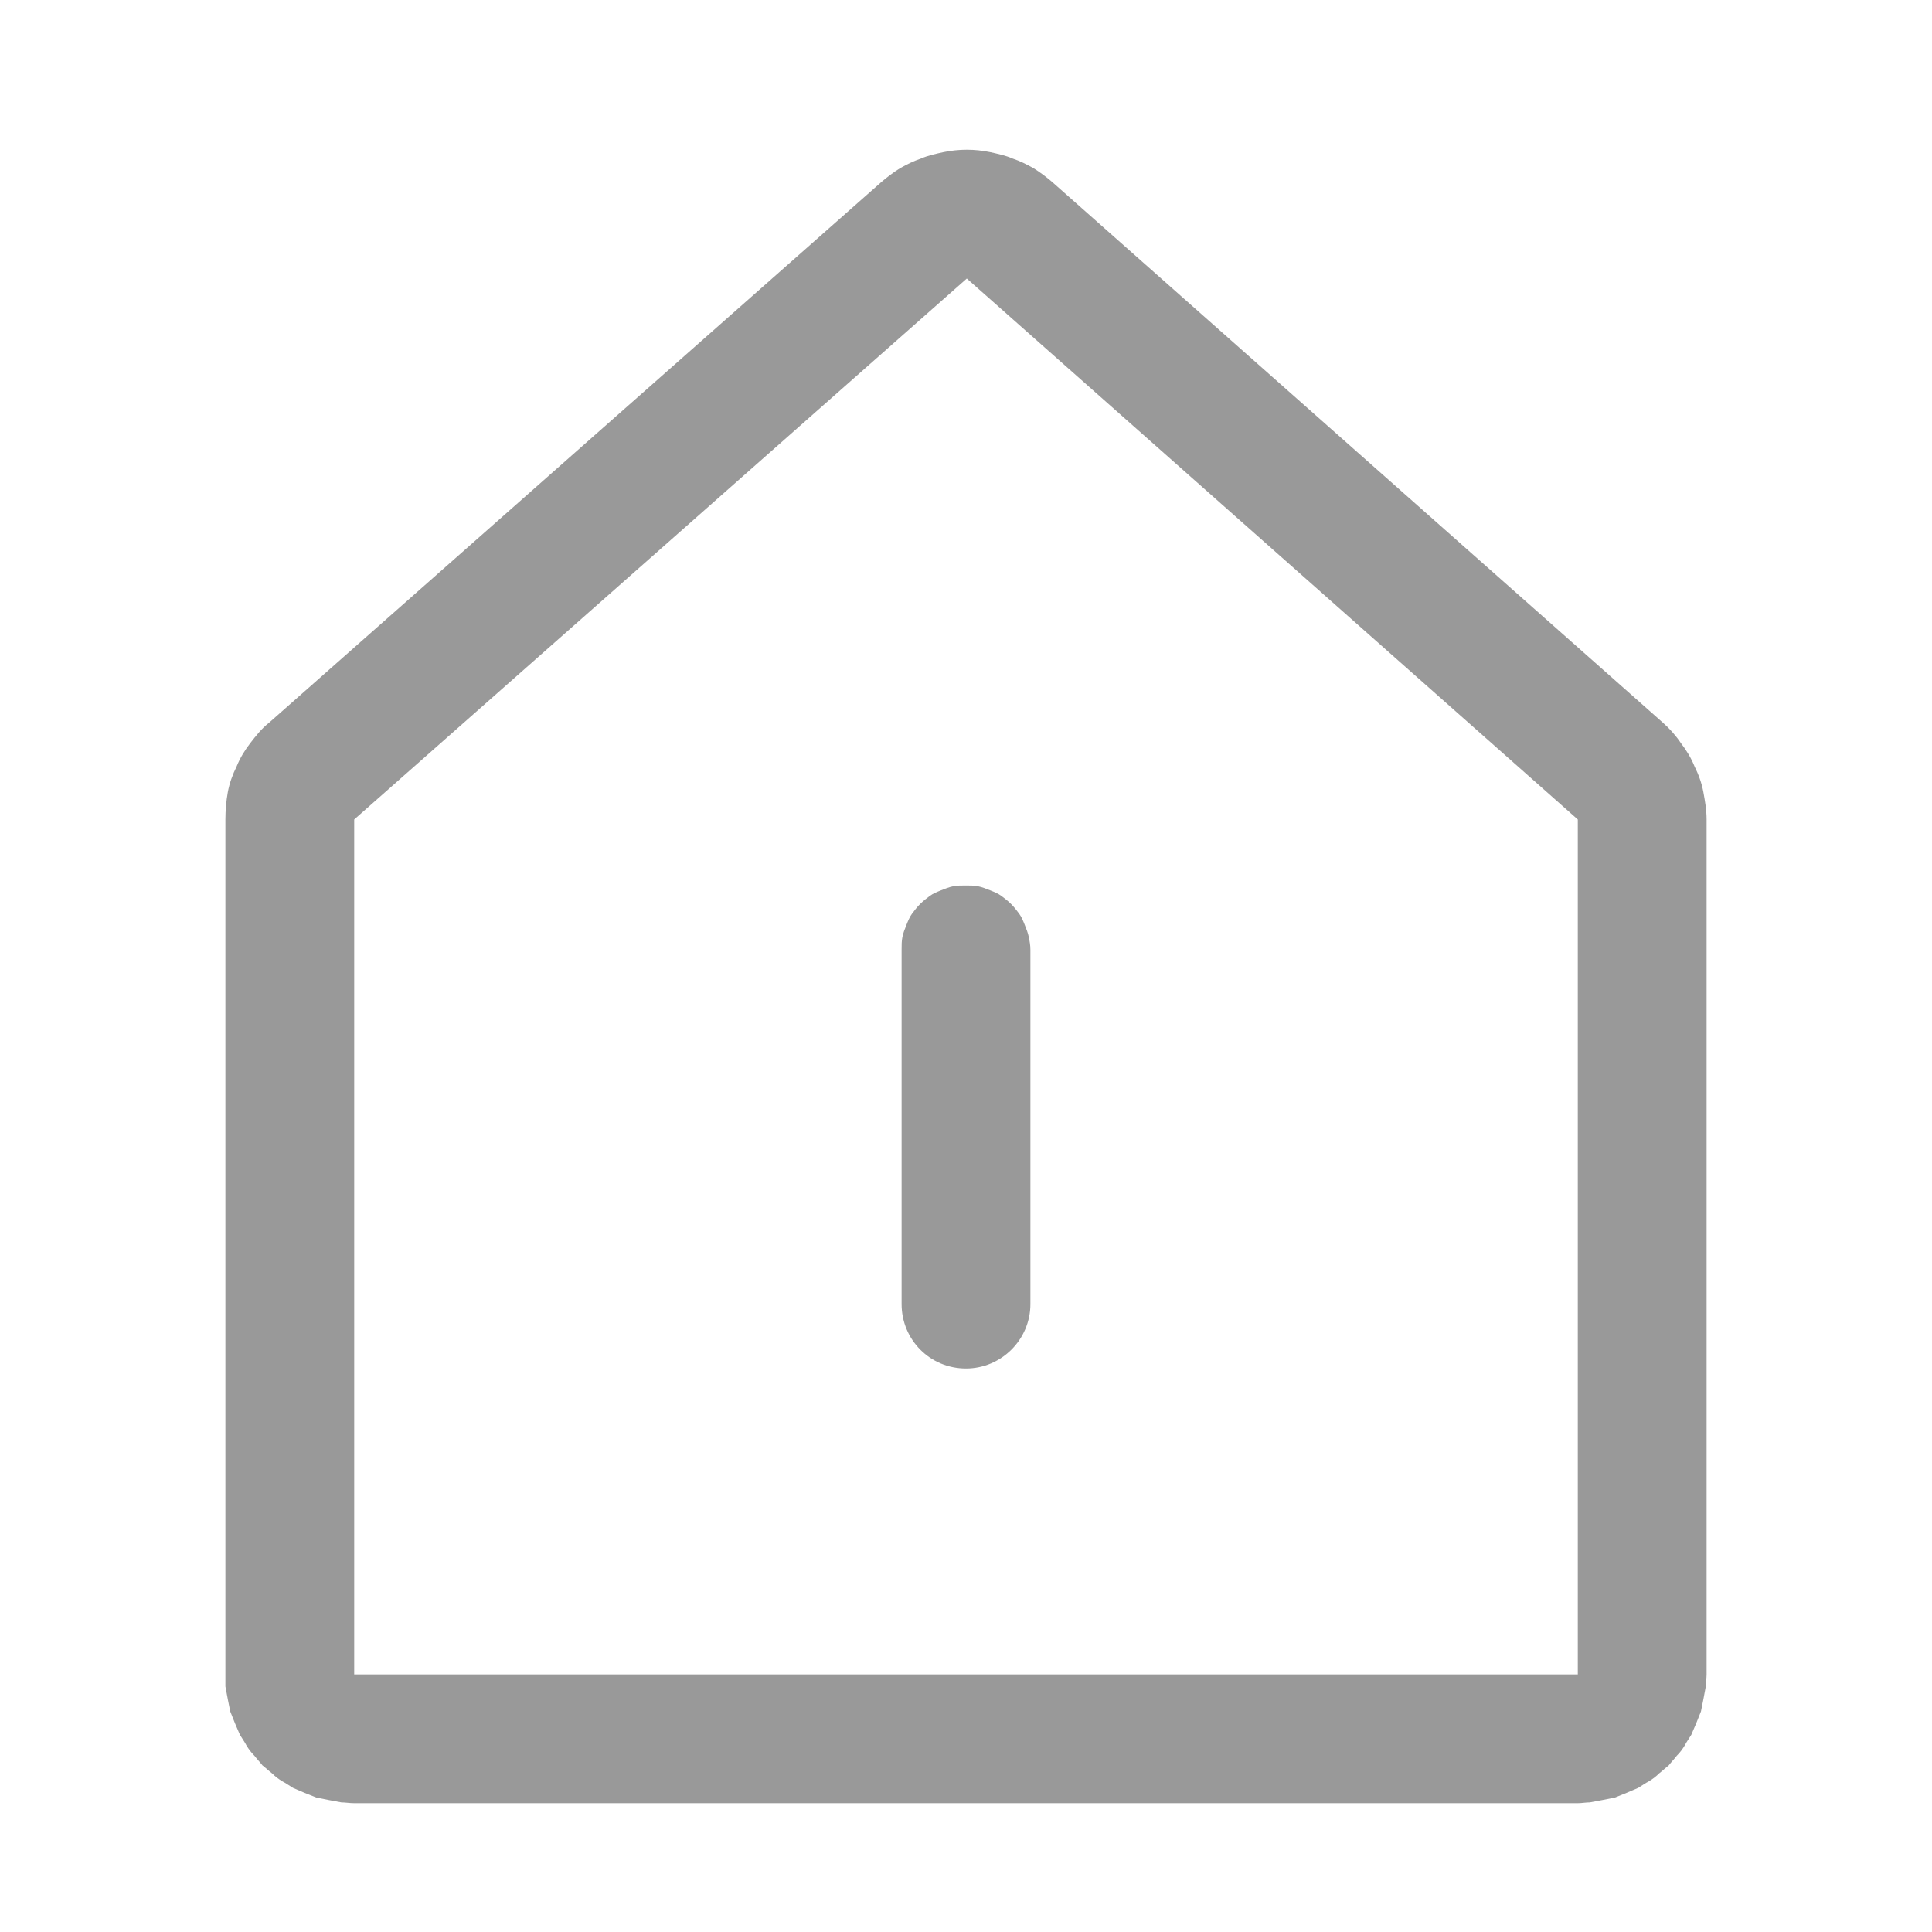 <svg width="24" height="24" viewBox="0 0 24 24" fill="none" xmlns="http://www.w3.org/2000/svg" xmlns:xlink="http://www.w3.org/1999/xlink">
	<desc>
			Created with Pixso.
	</desc>
	<defs>
		<clipPath id="clip123_505">
			<rect width="24" height="24" fill="white" fill-opacity="0"/>
		</clipPath>
	</defs>
	<g clip-path="url(#clip123_505)">
		<g opacity="0.4">
			<path d="M10.95 2.26L3.34 8.98C3.25 9.05 3.18 9.14 3.11 9.23C3.04 9.32 2.98 9.42 2.94 9.52C2.89 9.62 2.85 9.73 2.83 9.84C2.81 9.95 2.8 10.07 2.8 10.18L2.8 20.8C2.8 20.85 2.8 20.9 2.8 20.95C2.81 21 2.82 21.06 2.83 21.11C2.84 21.16 2.85 21.21 2.86 21.26C2.88 21.31 2.9 21.36 2.92 21.41C2.94 21.46 2.96 21.5 2.98 21.55C3.01 21.6 3.04 21.64 3.06 21.68C3.09 21.73 3.12 21.77 3.16 21.81C3.19 21.85 3.23 21.89 3.26 21.93C3.3 21.96 3.34 22 3.38 22.03C3.42 22.07 3.46 22.1 3.51 22.13C3.55 22.15 3.59 22.18 3.64 22.21C3.69 22.23 3.73 22.25 3.78 22.27C3.83 22.29 3.88 22.31 3.93 22.33C3.98 22.34 4.03 22.35 4.08 22.36C4.13 22.37 4.19 22.38 4.24 22.39C4.29 22.39 4.34 22.4 4.4 22.4L19.6 22.4C19.65 22.4 19.7 22.39 19.75 22.39C19.8 22.38 19.86 22.37 19.91 22.36C19.96 22.35 20.01 22.34 20.06 22.33C20.11 22.31 20.16 22.29 20.21 22.27C20.26 22.25 20.3 22.23 20.35 22.21C20.4 22.18 20.44 22.15 20.48 22.13C20.53 22.1 20.57 22.07 20.61 22.03C20.65 22 20.69 21.96 20.73 21.93C20.76 21.89 20.8 21.85 20.83 21.81C20.87 21.77 20.9 21.73 20.93 21.68C20.95 21.64 20.98 21.6 21.01 21.55C21.03 21.5 21.05 21.46 21.07 21.41C21.09 21.36 21.11 21.31 21.13 21.26C21.14 21.21 21.15 21.16 21.16 21.11C21.17 21.06 21.18 21 21.19 20.95C21.19 20.9 21.2 20.85 21.2 20.8L21.2 10.18C21.2 10.06 21.18 9.95 21.16 9.84C21.14 9.73 21.1 9.62 21.05 9.52C21.01 9.42 20.95 9.32 20.88 9.23C20.82 9.14 20.74 9.05 20.66 8.98L13.07 2.26C13 2.2 12.92 2.14 12.84 2.09C12.75 2.04 12.67 2 12.58 1.97C12.49 1.93 12.39 1.91 12.3 1.89C12.2 1.87 12.11 1.86 12.01 1.86C11.91 1.86 11.82 1.87 11.72 1.89C11.63 1.91 11.53 1.93 11.44 1.97C11.35 2 11.27 2.04 11.18 2.09C11.1 2.14 11.02 2.2 10.95 2.26ZM4.4 10.18L12.01 3.46L19.6 10.18L19.6 20.8L4.4 20.8L4.4 10.18Z" fill="#000000" fill-opacity="1" fill-rule="nonzero"/>
		</g>
		<g opacity="0.4">
			<path d="M12.8 11.8L12.8 16.2C12.8 16.64 12.44 17 12 17C11.55 17 11.2 16.64 11.2 16.2L11.2 11.8C11.2 11.74 11.2 11.69 11.21 11.64C11.22 11.59 11.24 11.54 11.26 11.49C11.28 11.44 11.3 11.39 11.33 11.35C11.36 11.31 11.39 11.27 11.43 11.23C11.47 11.19 11.51 11.16 11.55 11.13C11.59 11.1 11.64 11.08 11.69 11.06C11.74 11.04 11.79 11.02 11.84 11.01C11.89 11 11.94 11 12 11C12.05 11 12.1 11 12.15 11.01C12.2 11.02 12.25 11.04 12.3 11.06C12.35 11.08 12.4 11.1 12.44 11.13C12.48 11.16 12.52 11.19 12.56 11.23C12.6 11.27 12.63 11.31 12.66 11.35C12.69 11.39 12.71 11.44 12.73 11.49C12.75 11.54 12.77 11.59 12.78 11.64C12.79 11.69 12.8 11.74 12.8 11.8Z" fill="#000000" fill-opacity="1" fill-rule="nonzero"/>
		</g>
	</g>
</svg>

